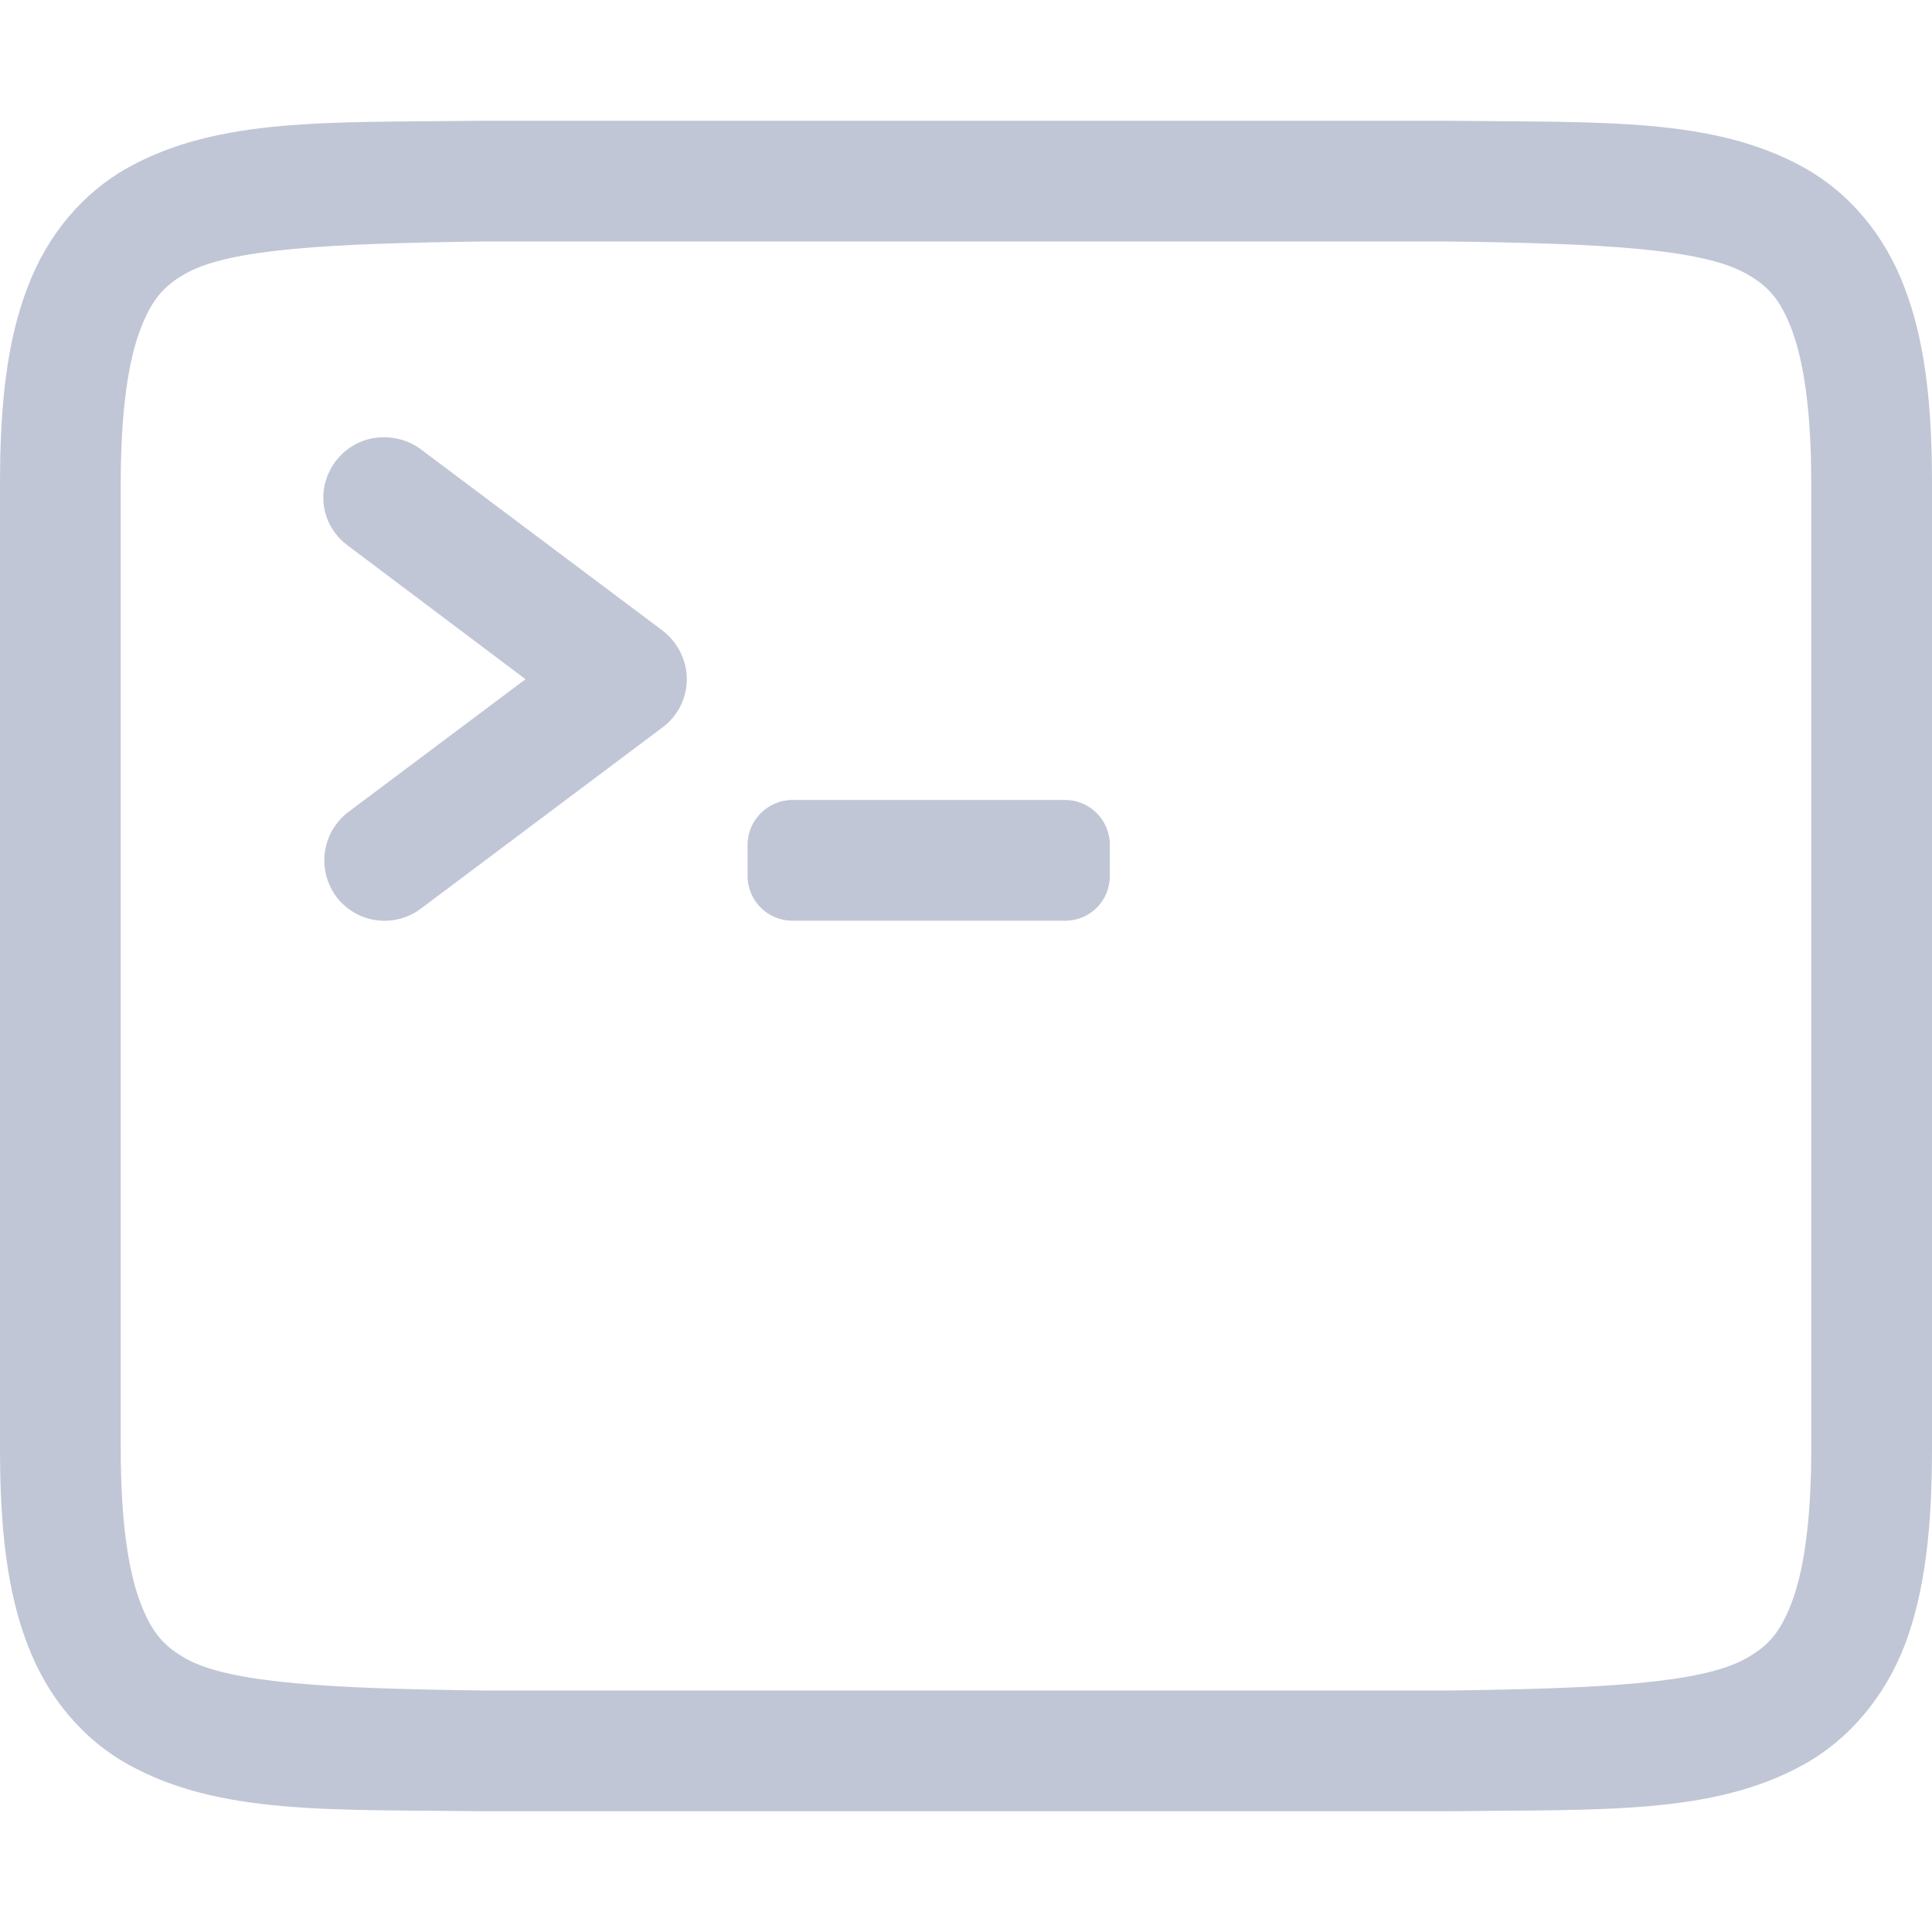 
<svg xmlns="http://www.w3.org/2000/svg" xmlns:xlink="http://www.w3.org/1999/xlink" width="16px" height="16px" viewBox="0 0 16 16" version="1.1">
<g id="surface1">
<path style=" stroke:none;fill-rule:nonzero;fill:#c1c6d6;fill-opacity:1;" d="M 3.992 1 C 2.734 1.016 1.816 0.969 1.062 1.387 C 0.688 1.594 0.391 1.945 0.227 2.383 C 0.059 2.82 0 3.344 0 4 L 0 12 C 0 12.656 0.059 13.18 0.227 13.617 C 0.391 14.055 0.688 14.406 1.062 14.613 C 1.816 15.031 2.734 14.984 3.992 15 L 12.008 15 C 13.266 14.984 14.184 15.031 14.938 14.613 C 15.312 14.406 15.609 14.055 15.777 13.617 C 15.941 13.18 16 12.656 16 12 L 16 4 C 16 3.344 15.941 2.82 15.773 2.383 C 15.609 1.945 15.312 1.594 14.938 1.387 C 14.184 0.969 13.266 1.016 12.008 1 Z M 4 2 L 12 2 C 13.258 2.016 14.086 2.059 14.453 2.262 C 14.637 2.363 14.742 2.473 14.84 2.734 C 14.938 2.996 15 3.406 15 4 L 15 12 C 15 12.594 14.938 13.004 14.84 13.266 C 14.742 13.527 14.637 13.637 14.453 13.738 C 14.086 13.941 13.258 13.984 12 14 L 4 14 C 2.742 13.984 1.91 13.941 1.543 13.738 C 1.363 13.637 1.258 13.527 1.16 13.266 C 1.062 13.004 1 12.594 1 12 L 1 4 C 1 3.406 1.062 2.996 1.16 2.734 C 1.258 2.473 1.363 2.363 1.543 2.262 C 1.91 2.059 2.742 2.016 4 2 Z M 4 2 "/>
<path style=" stroke:none;fill-rule:nonzero;fill:#c1c6d6;fill-opacity:1;" d="M 3.16 3.621 C 2.945 3.629 2.762 3.773 2.699 3.977 C 2.637 4.18 2.711 4.398 2.887 4.523 L 4.352 5.625 L 2.887 6.723 C 2.664 6.891 2.621 7.203 2.785 7.426 C 2.953 7.648 3.266 7.691 3.488 7.523 L 5.488 6.023 C 5.613 5.93 5.688 5.781 5.688 5.625 C 5.688 5.469 5.613 5.32 5.488 5.223 L 3.488 3.723 C 3.395 3.652 3.277 3.617 3.16 3.621 Z M 3.16 3.621 "/>
<path style=" stroke:none;fill-rule:nonzero;fill:#c1c6d6;fill-opacity:1;" d="M 6.562 6.625 L 8.82 6.625 C 9.027 6.625 9.191 6.793 9.191 6.996 L 9.191 7.254 C 9.191 7.461 9.027 7.625 8.82 7.625 L 6.562 7.625 C 6.359 7.625 6.191 7.461 6.191 7.254 L 6.191 6.996 C 6.191 6.793 6.359 6.625 6.562 6.625 Z M 6.562 6.625 "/>
</g>
</svg>
